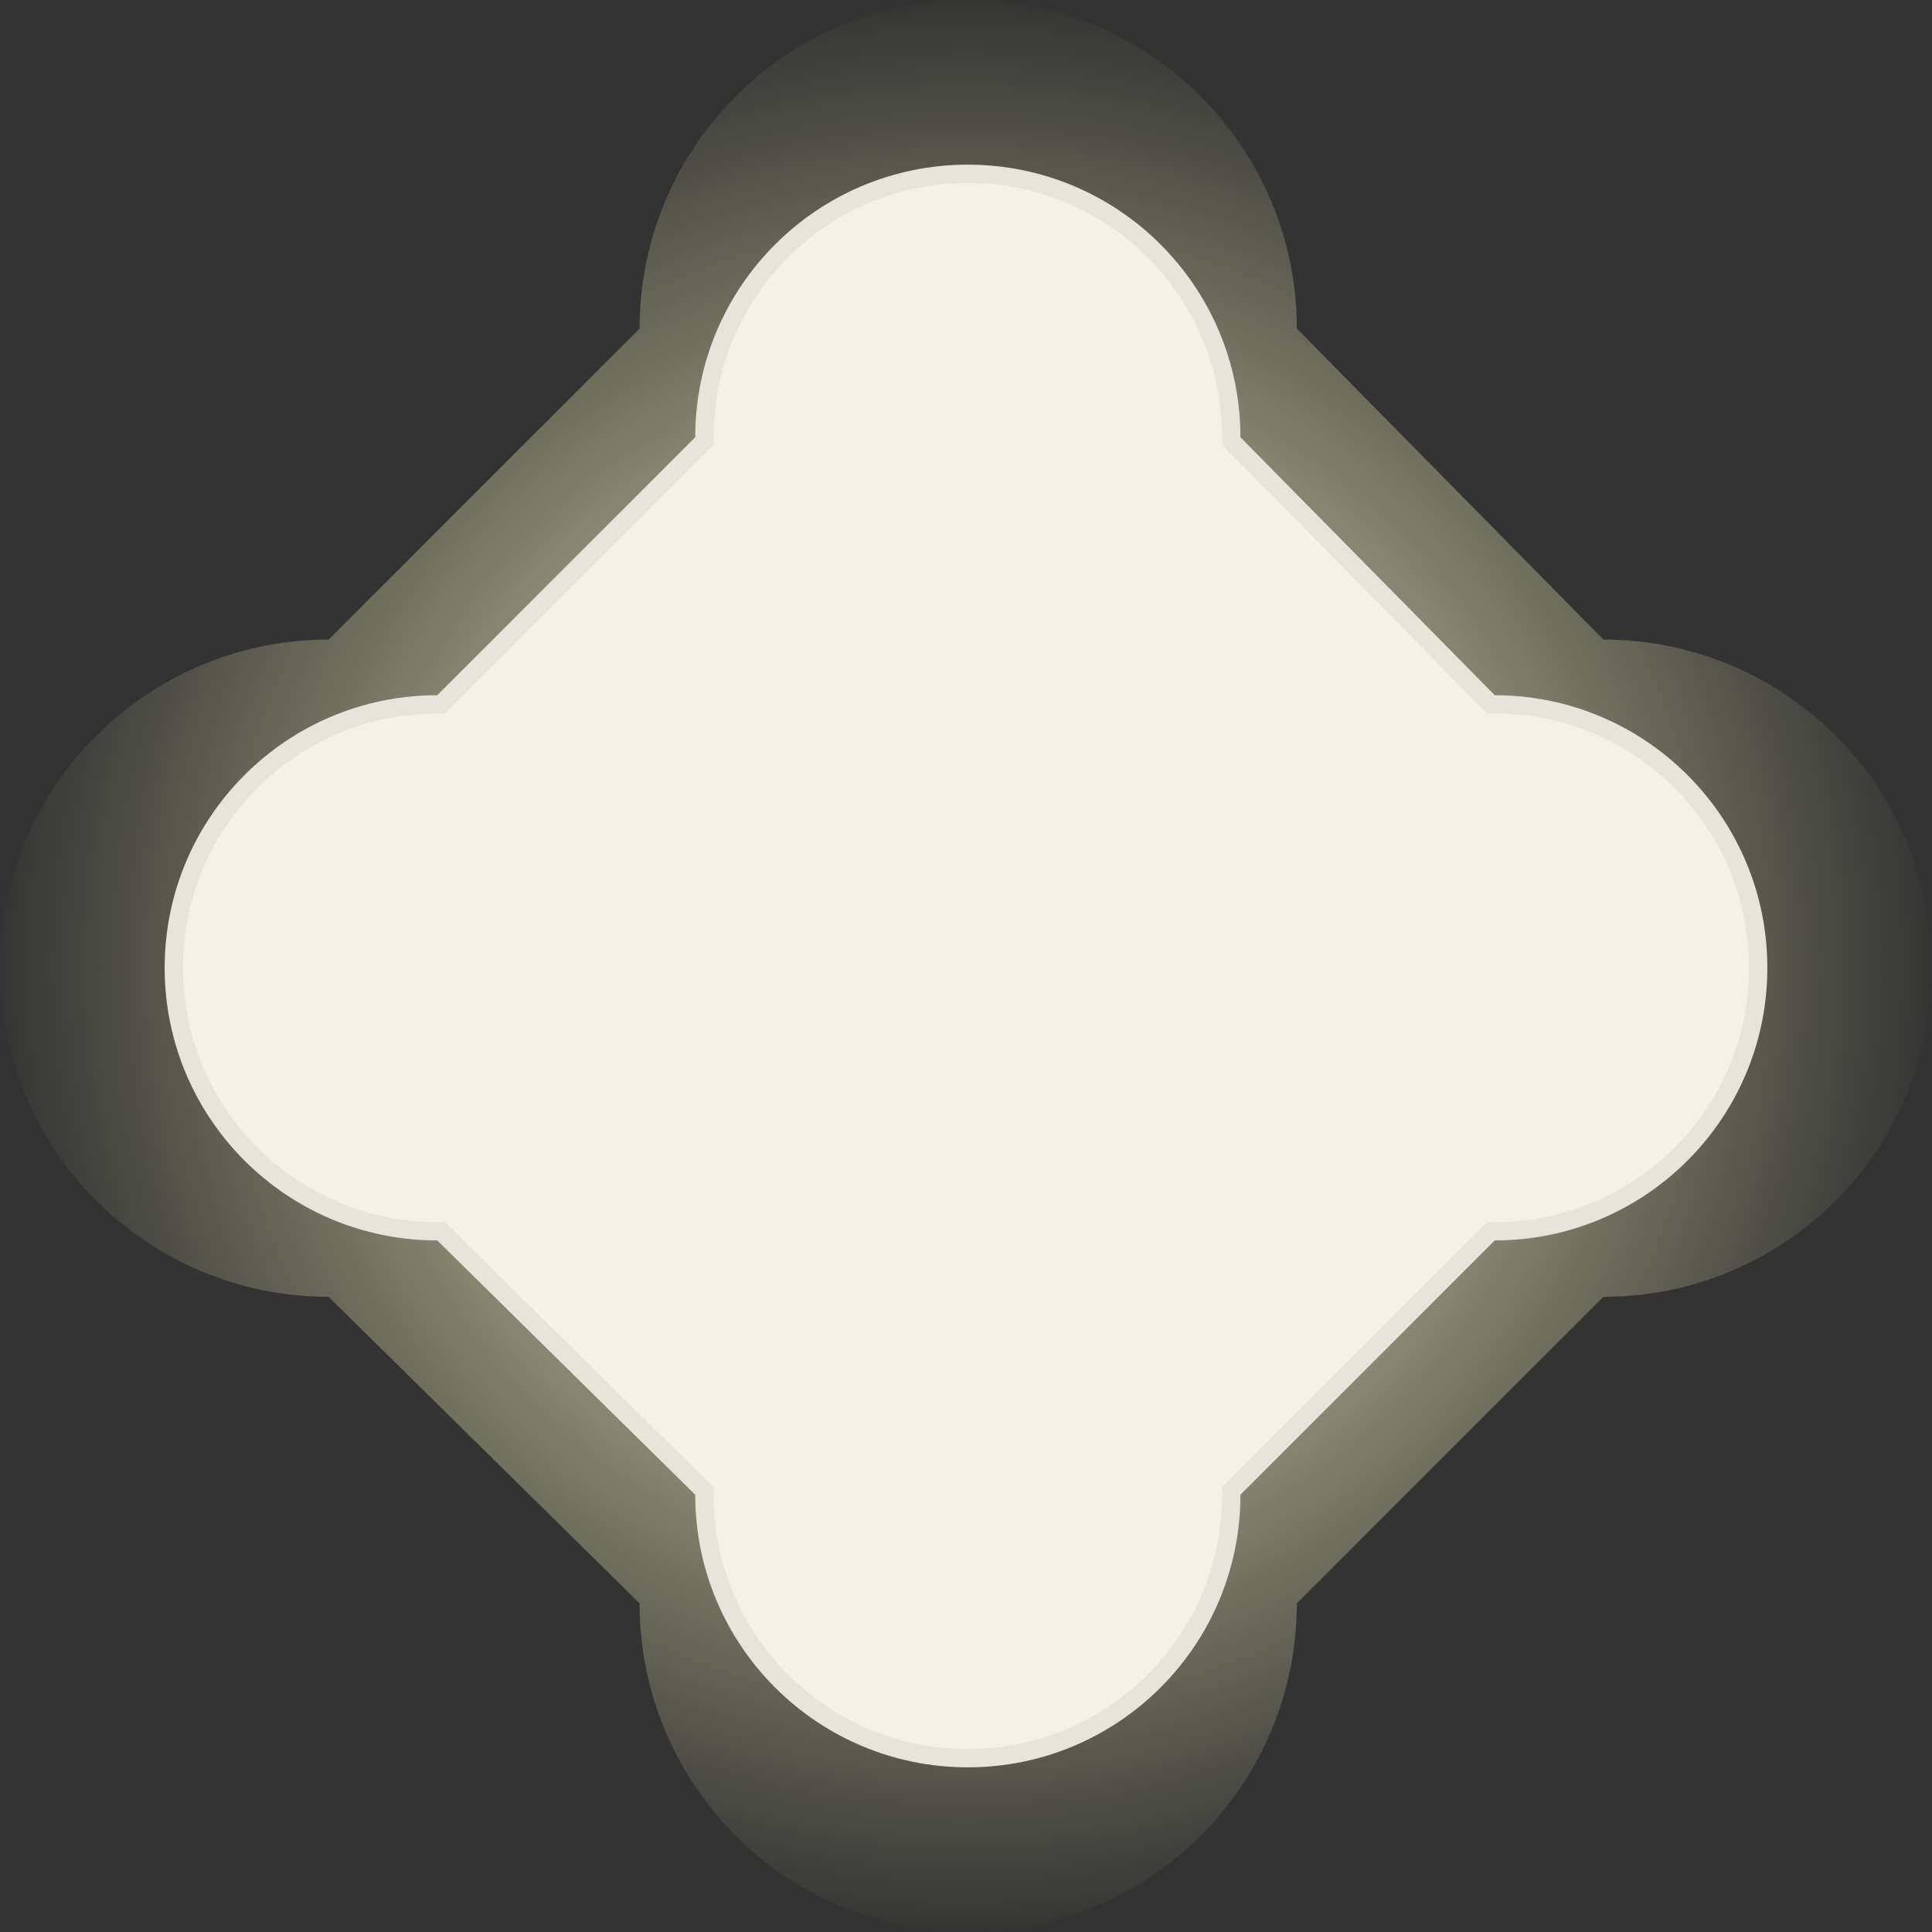 <svg width="200" height="200" viewBox="0 0 702 702" fill="none" xmlns="http://www.w3.org/2000/svg">
<rect x="0" y="0" width="702" height="702" fill="#333333" stroke="none"/>
<path d="M702 351.801C702 285.856 648.541 232.397 582.596 232.397L471.206 119.404C471.206 53.459 417.746 5.7651e-06 351.801 0C285.856 -5.7651e-06 232.397 53.459 232.397 119.404L119.404 232.397C53.459 232.397 2.88255e-06 285.856 0 351.801C-2.88255e-06 417.747 53.459 471.206 119.404 471.206L232.397 582.596C232.397 648.541 285.856 702 351.801 702C417.747 702 471.206 648.541 471.206 582.596L582.596 471.206C648.541 471.206 702 417.746 702 351.801Z" fill="url(#paint0_radial_617_1951)"/>
<path d="M540.752 254.947L541.729 255.937H543.119C595.988 255.937 638.847 298.796 638.847 351.664C638.847 404.533 595.988 447.392 543.119 447.392H541.743L540.769 448.365L448.366 540.769L447.392 541.742V543.119C447.392 595.988 404.534 638.846 351.665 638.846C298.796 638.846 255.938 595.988 255.938 543.119V541.728L254.947 540.752L161.214 448.348L160.244 447.392H158.881C106.012 447.392 63.154 404.533 63.154 351.664C63.154 298.796 106.012 255.937 158.881 255.937H160.258L161.231 254.964L254.964 161.231L255.938 160.257V158.88C255.938 106.012 298.796 63.153 351.665 63.153C404.534 63.153 447.392 106.012 447.392 158.88V160.243L448.349 161.214L540.752 254.947Z" fill="#F2F2E9" stroke="#E5E5DC" stroke-width="6.648"/>
<defs>
<radialGradient id="paint0_radial_617_1951" cx="0" cy="0" r="1" gradientUnits="userSpaceOnUse" gradientTransform="translate(351 351) rotate(90) scale(351)">
<stop stop-color="#FFFFCA"/>
<stop offset="1" stop-color="#FFFFCA" stop-opacity="0"/>
</radialGradient>
</defs>
</svg>
